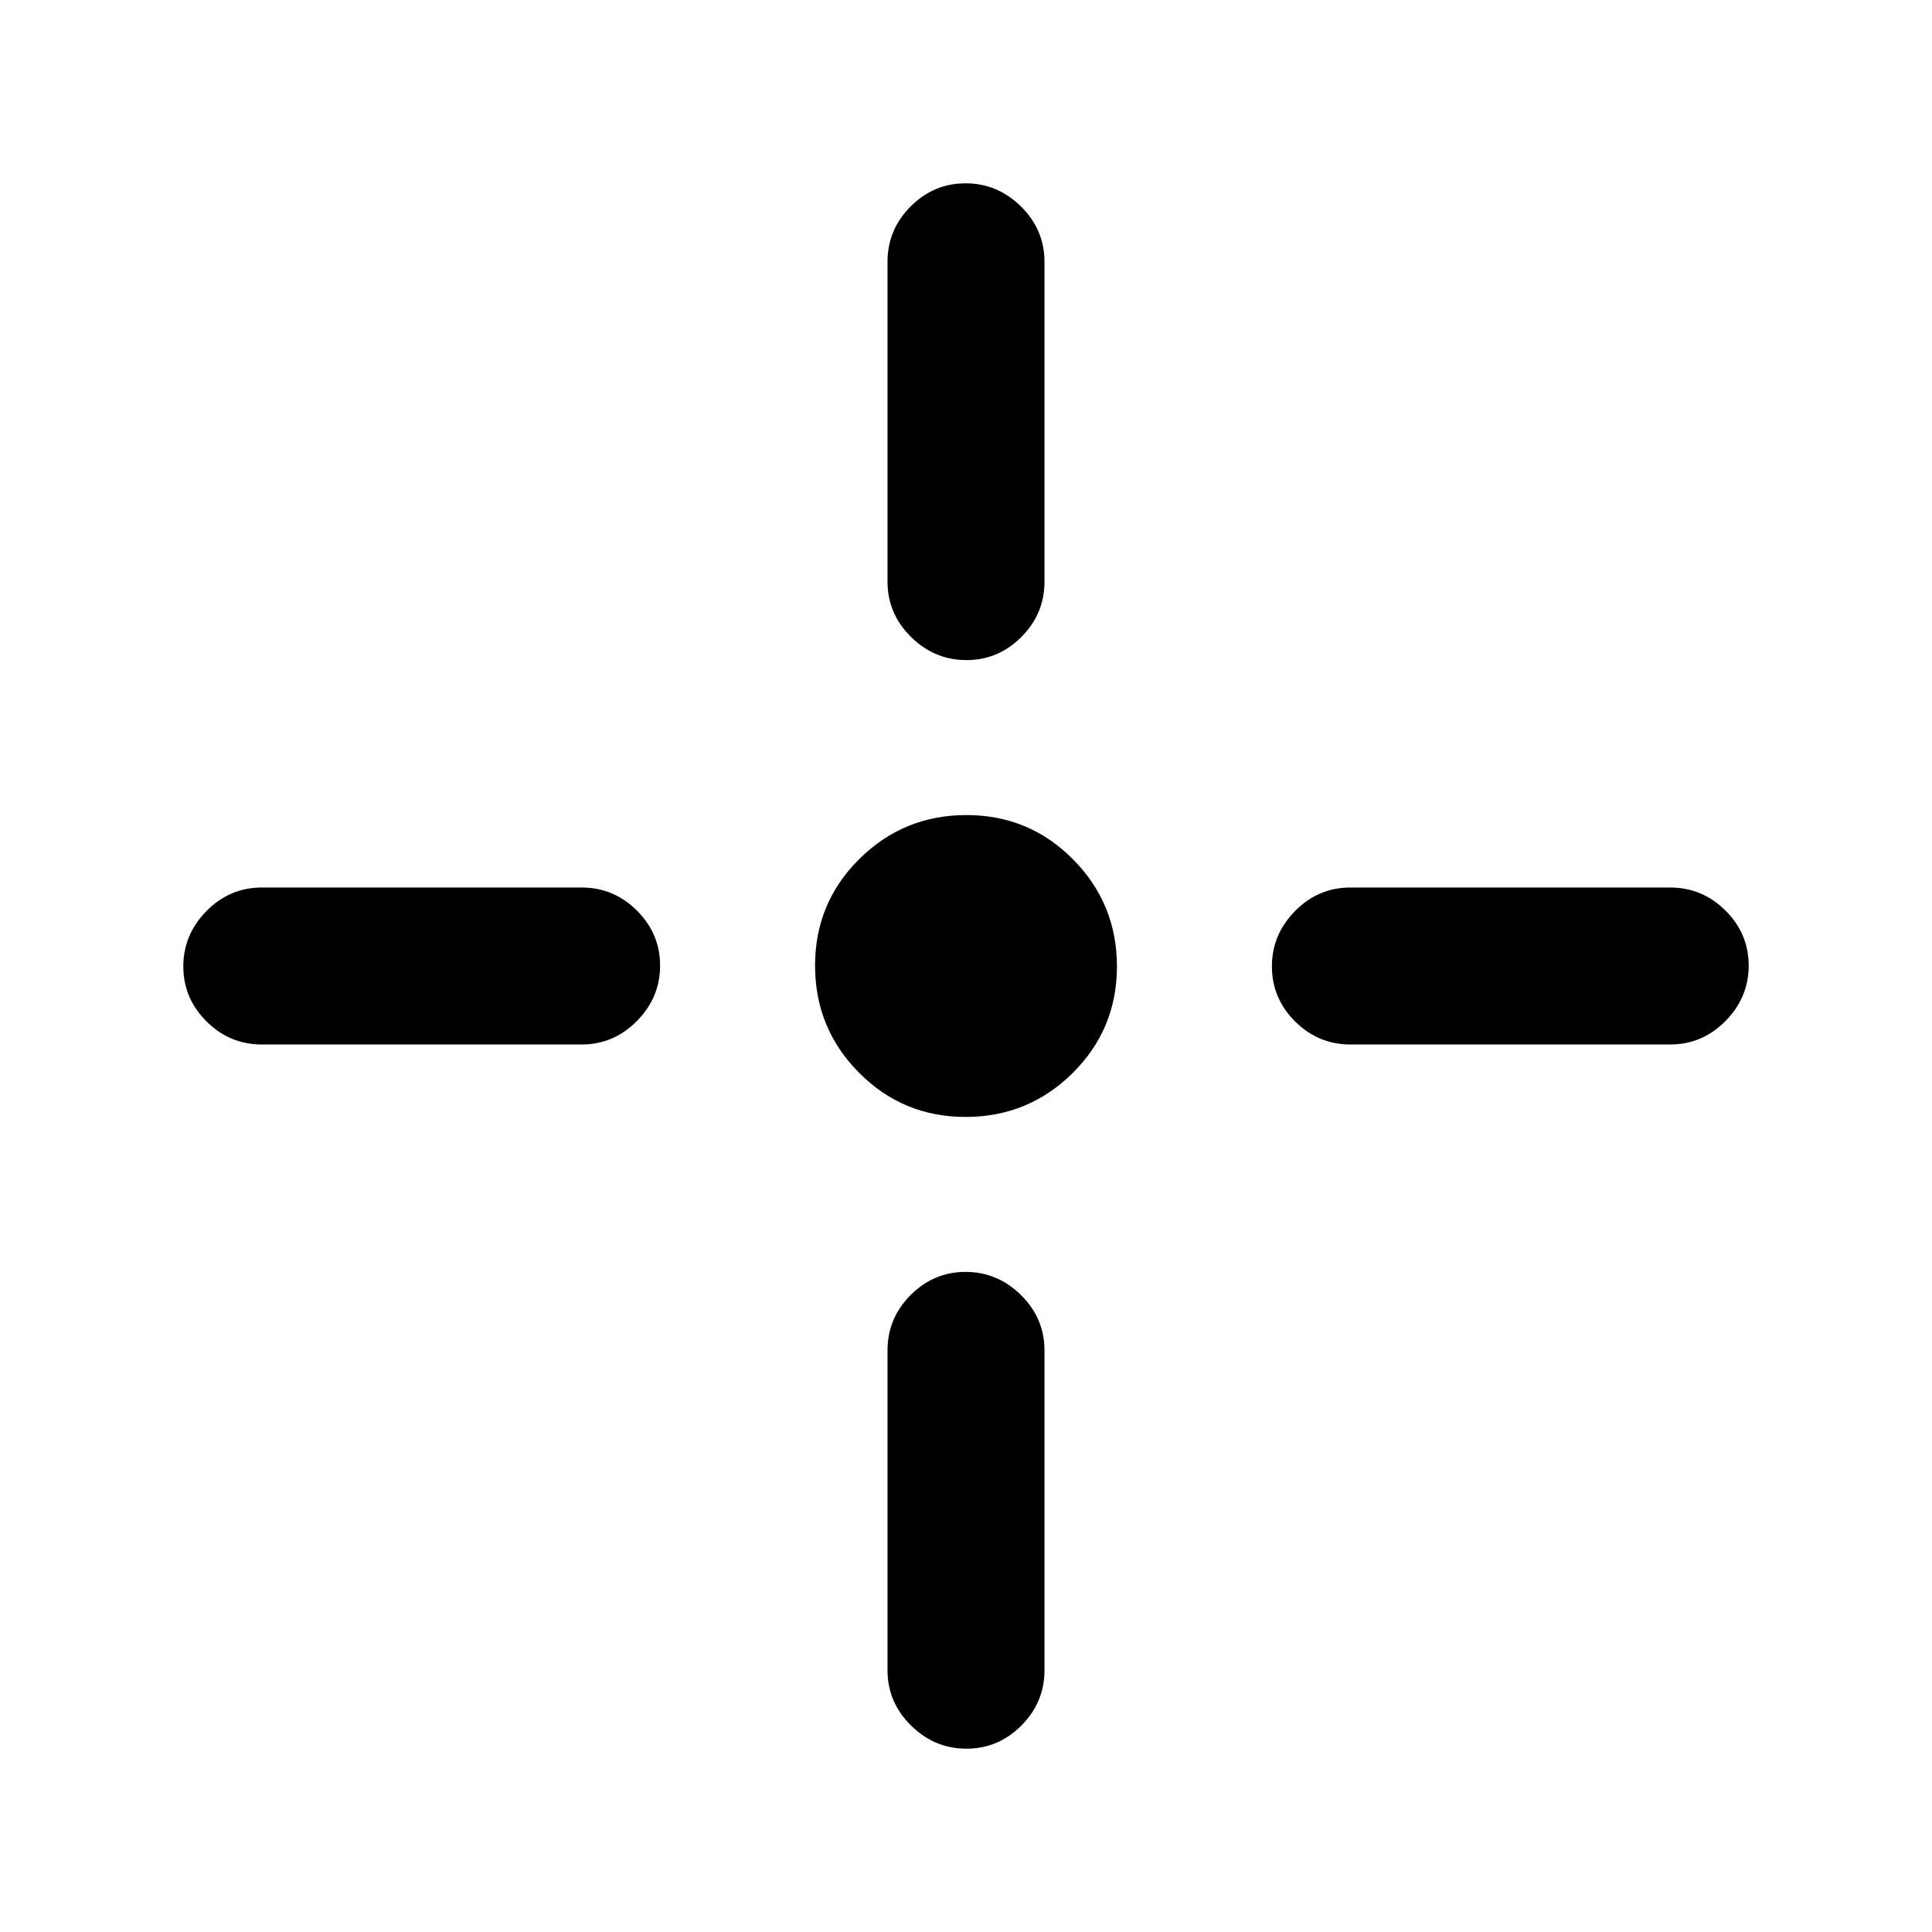 <svg xmlns="http://www.w3.org/2000/svg" height="20" viewBox="0 -960 960 960" width="20"><path d="M479.79-405q-31.18 0-52.99-22.02-21.8-22.01-21.8-53.19 0-31.18 22.02-52.99 22.01-21.8 53.19-21.8 31.18 0 52.99 22.02 21.8 22.01 21.8 53.19 0 31.18-22.02 52.99-22.01 21.8-53.19 21.8ZM441-671v-158.91q0-15.96 11.46-27.48 11.47-11.52 27.33-11.52 15.86 0 27.54 11.52Q519-845.87 519-829.91V-671q0 15.95-11.46 27.48Q496.07-632 480.21-632q-15.86 0-27.54-11.52Q441-655.05 441-671Zm0 540.91V-289q0-15.95 11.46-27.48Q463.93-328 479.79-328q15.86 0 27.54 11.52Q519-304.95 519-289v158.91q0 15.96-11.46 27.48-11.47 11.52-27.33 11.52-15.86 0-27.54-11.52Q441-114.13 441-130.09ZM671-519h158.91q15.96 0 27.48 11.46 11.52 11.47 11.52 27.33 0 15.86-11.52 27.54Q845.87-441 829.91-441H671q-15.95 0-27.48-11.46Q632-463.93 632-479.79q0-15.86 11.52-27.54Q655.05-519 671-519Zm-540.91 0H289q15.95 0 27.48 11.46Q328-496.07 328-480.21q0 15.86-11.52 27.54Q304.95-441 289-441H130.09q-15.96 0-27.48-11.46-11.52-11.47-11.52-27.33 0-15.86 11.52-27.54Q114.13-519 130.09-519Z"/></svg>